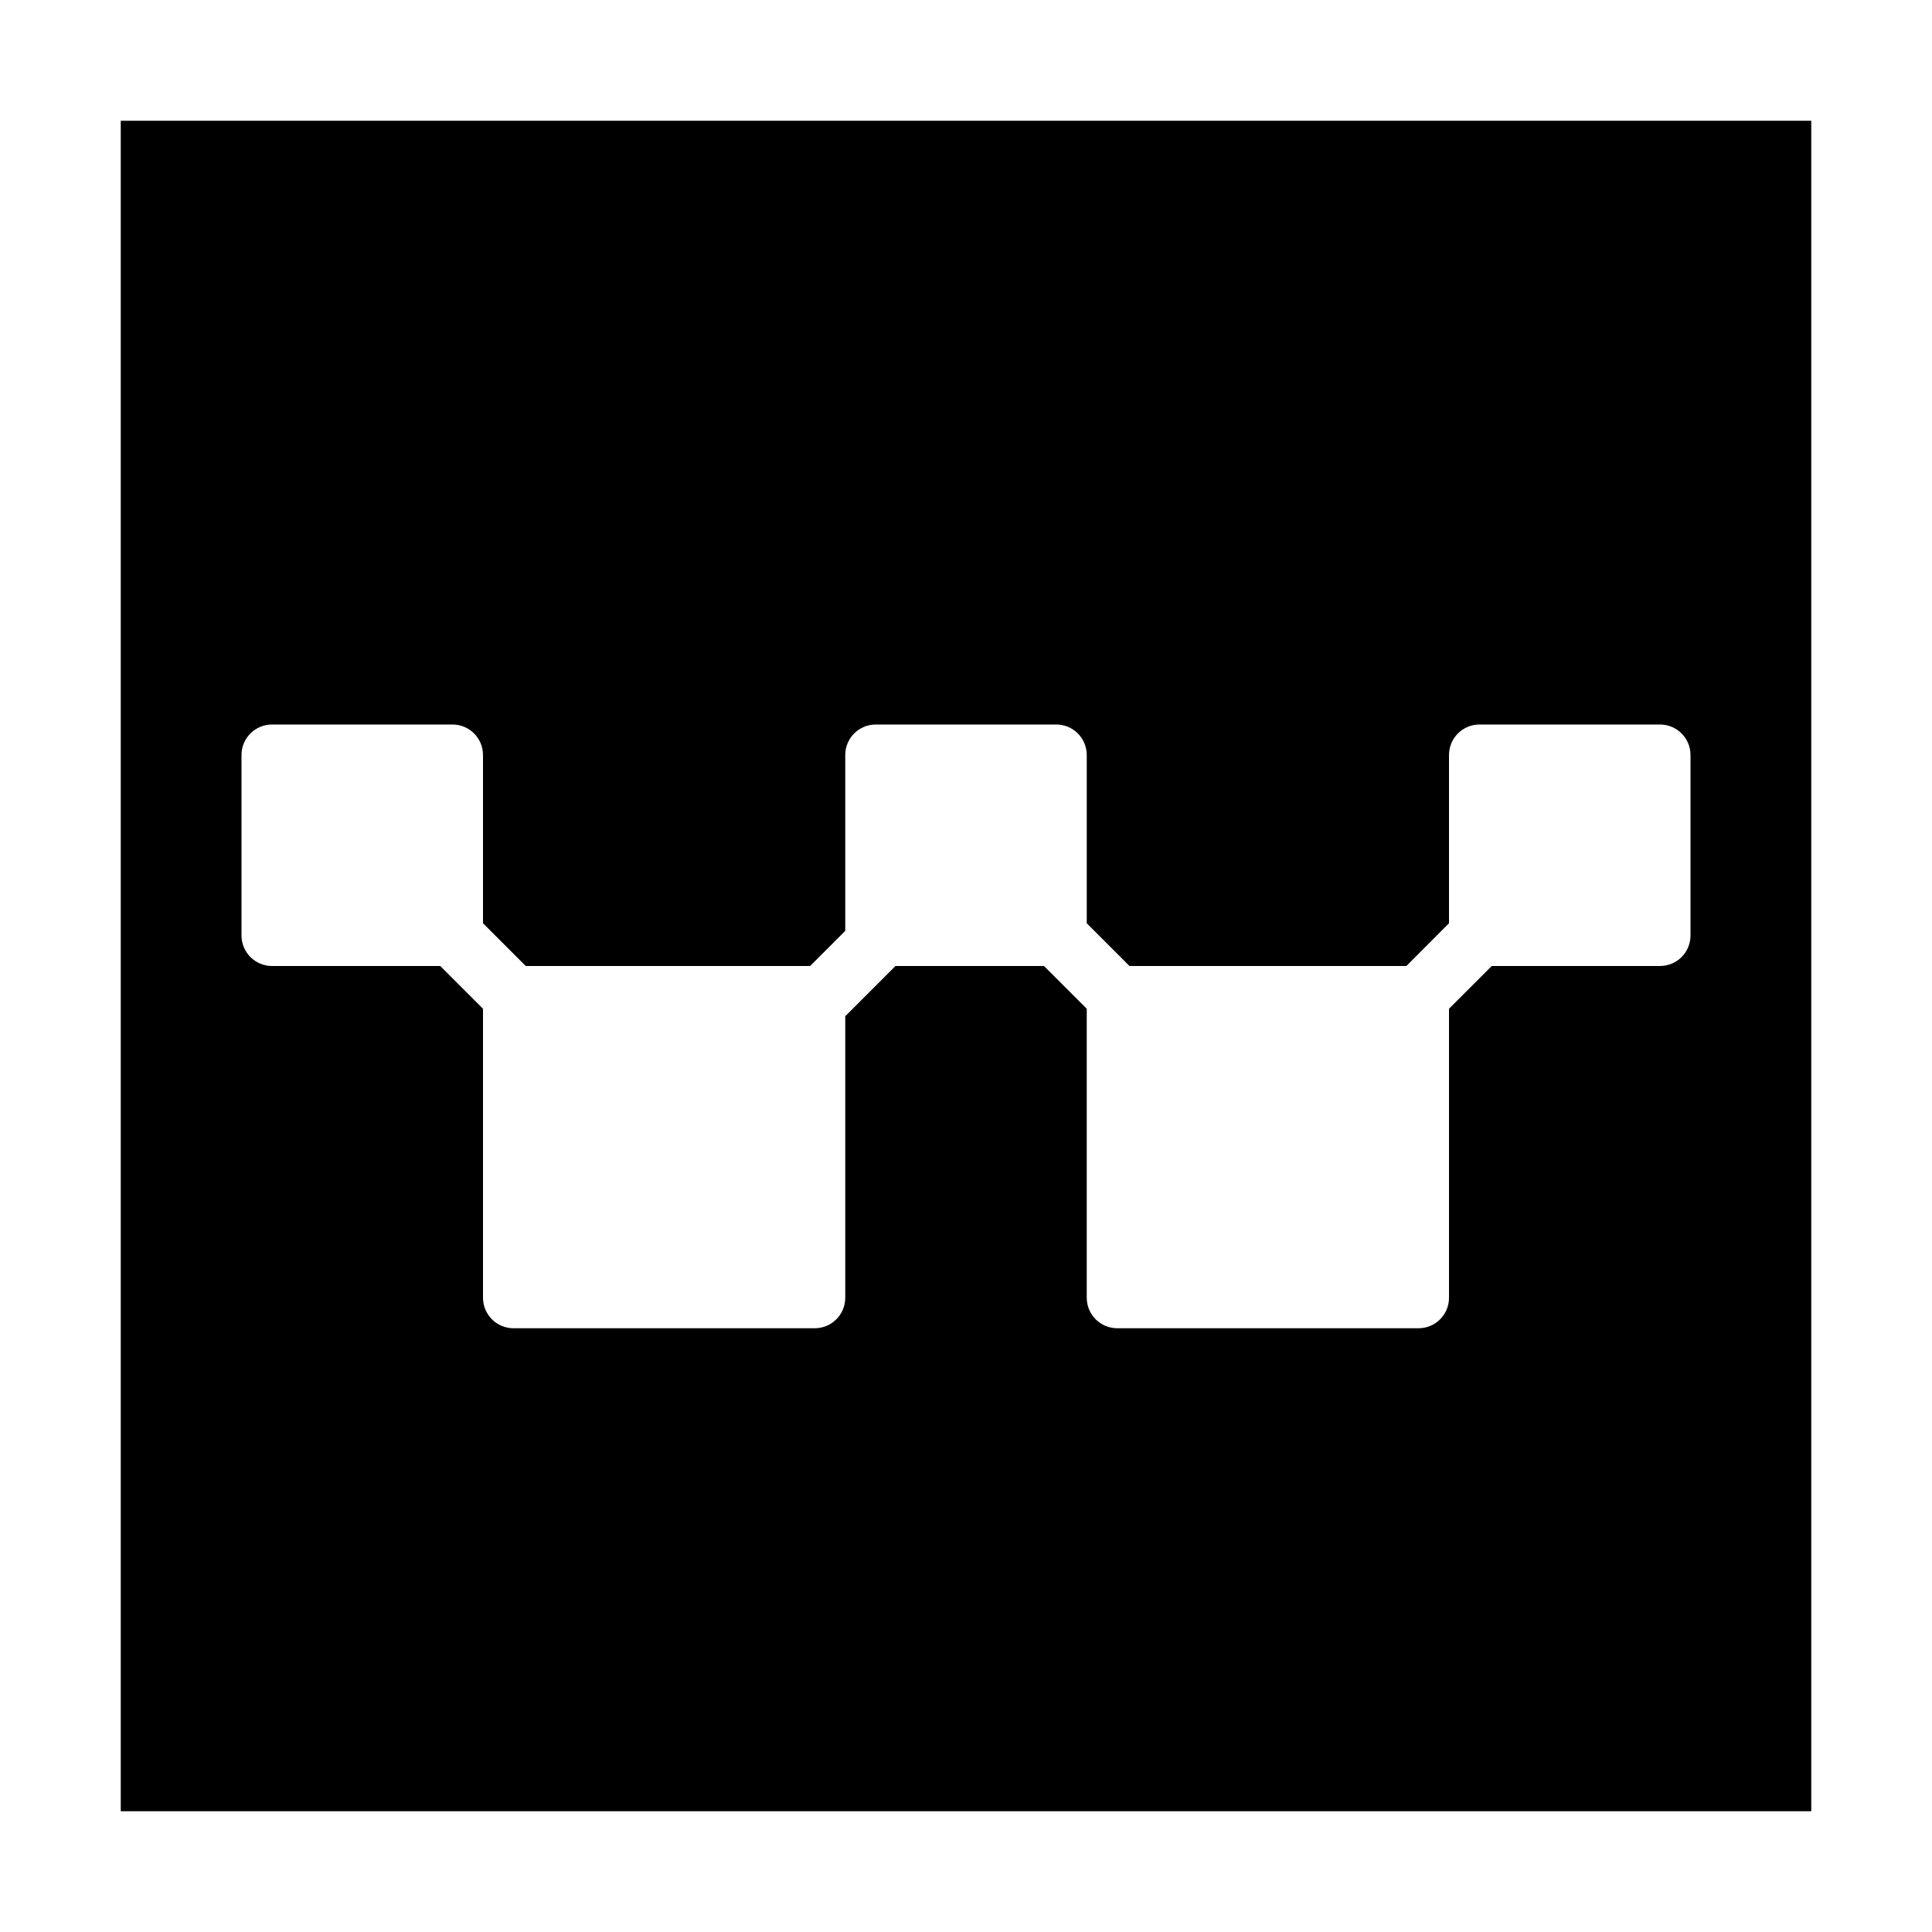 <?xml version="1.0" encoding="iso-8859-1"?>
<!-- Generator: Adobe Illustrator 21.0.2, SVG Export Plug-In . SVG Version: 6.00 Build 0)  -->
<svg version="1.1" id="&#x56FE;&#x5C42;_1" xmlns="http://www.w3.org/2000/svg" xmlns:xlink="http://www.w3.org/1999/xlink" x="0px"
	 y="0px" viewBox="0 0 16 16" style="enable-background:new 0 0 16 16;" xml:space="preserve">
<path d="M1,1v14h14V1H1z M14,7.747C14,7.887,13.887,8,13.747,8h-1.393L12,8.354v2.394C12,10.887,11.887,11,11.747,11H9.253
	C9.113,11,9,10.887,9,10.747V8.354L8.646,8h-1.23L7,8.416v2.331C7,10.887,6.887,11,6.747,11H4.253C4.113,11,4,10.887,4,10.747V8.354
	L3.646,8H2.253C2.113,8,2,7.887,2,7.747V6.253C2,6.113,2.113,6,2.253,6h1.494C3.887,6,4,6.113,4,6.253v1.393L4.354,8h2.355L7,7.709
	V6.253C7,6.113,7.113,6,7.253,6h1.494C8.887,6,9,6.113,9,6.253v1.393L9.354,8h2.293L12,7.646V6.253C12,6.113,12.113,6,12.253,6
	h1.494C13.887,6,14,6.113,14,6.253V7.747z"/>
</svg>
